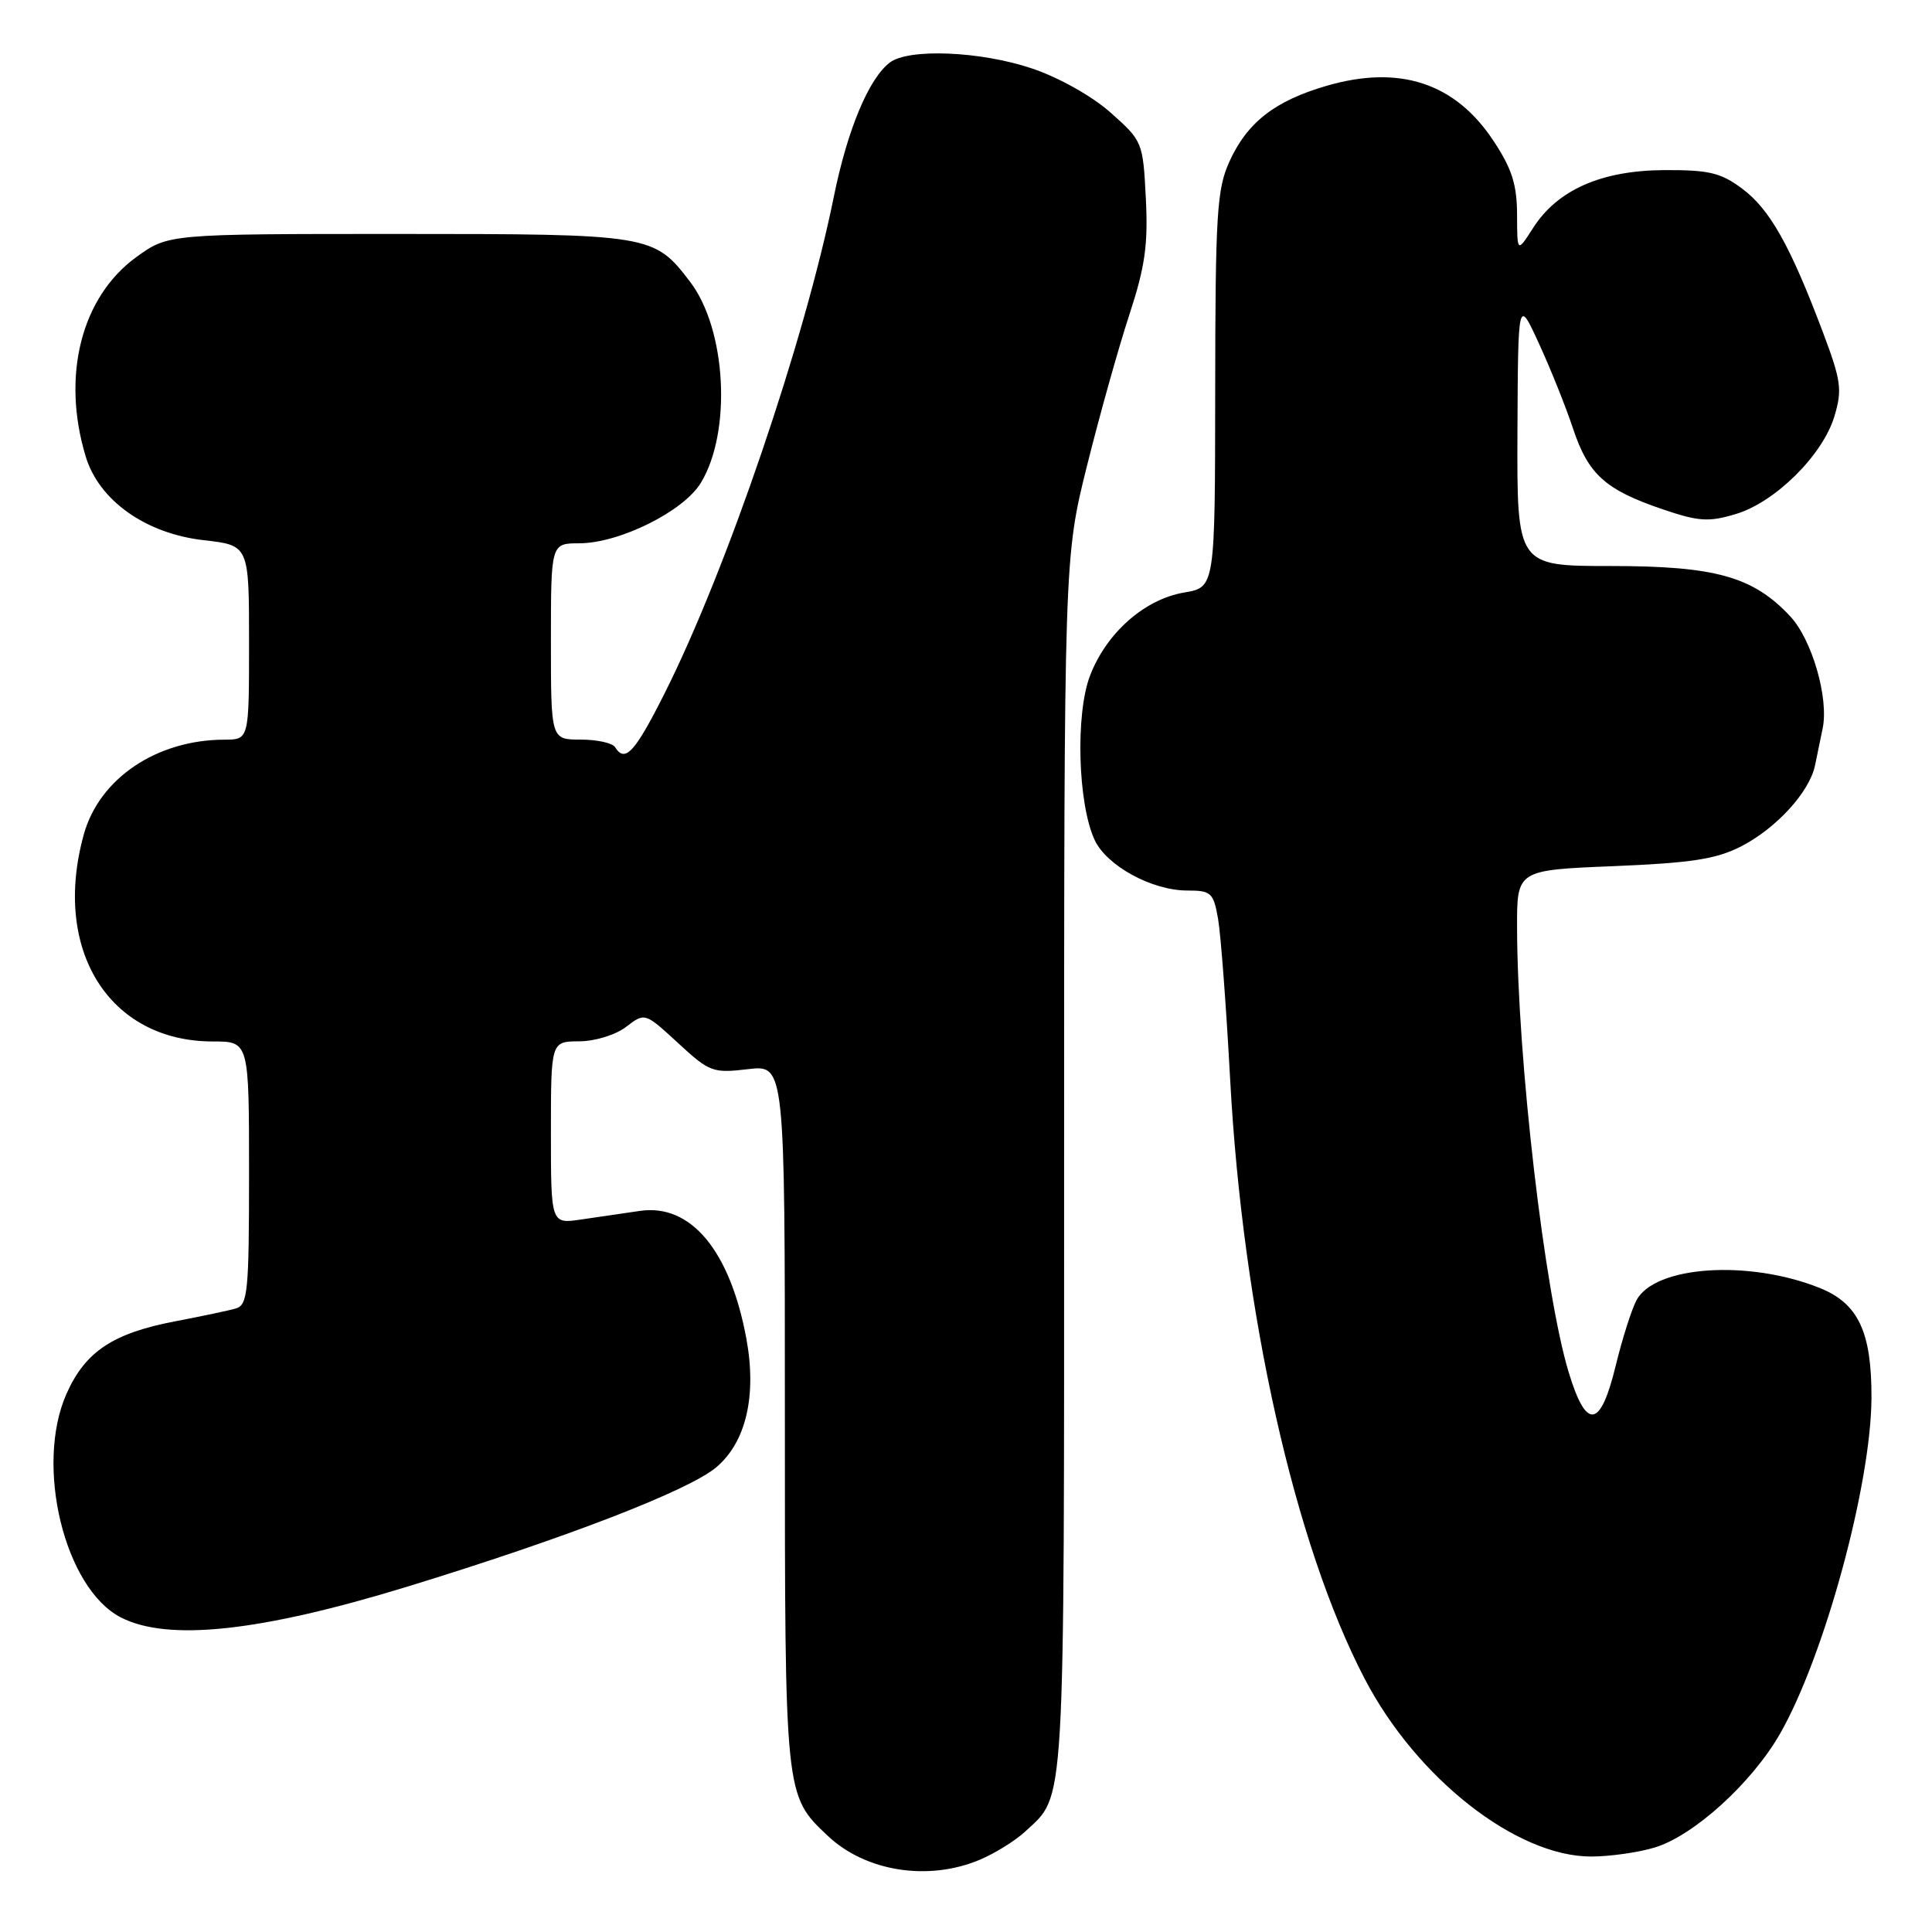 <?xml version="1.0" encoding="UTF-8" standalone="no"?>
<!DOCTYPE svg PUBLIC "-//W3C//DTD SVG 1.1//EN" "http://www.w3.org/Graphics/SVG/1.1/DTD/svg11.dtd" >
<svg xmlns="http://www.w3.org/2000/svg" xmlns:xlink="http://www.w3.org/1999/xlink" version="1.1" viewBox="0 0 256 256">
 <g >
 <path fill="currentColor"
d=" M 129.77 246.45 C 131.81 245.60 134.53 243.91 135.83 242.70 C 141.21 237.68 141.00 241.30 141.00 154.49 C 141.00 73.88 141.00 73.88 144.04 61.69 C 145.71 54.99 148.24 45.98 149.65 41.68 C 151.73 35.34 152.14 32.42 151.83 26.29 C 151.45 18.82 151.39 18.68 147.18 14.94 C 144.71 12.74 140.34 10.29 136.77 9.08 C 129.97 6.78 120.39 6.38 117.90 8.29 C 115.12 10.40 112.29 17.19 110.50 26.00 C 106.62 45.18 96.28 75.52 88.07 91.86 C 84.12 99.71 82.82 101.13 81.50 99.00 C 81.16 98.45 79.11 98.00 76.94 98.00 C 73.00 98.00 73.00 98.00 73.00 85.00 C 73.00 72.00 73.00 72.00 76.75 71.99 C 82.08 71.98 90.57 67.76 92.86 63.99 C 96.98 57.22 96.26 43.65 91.44 37.34 C 86.66 31.07 86.26 31.00 52.70 31.00 C 22.30 31.00 22.30 31.00 18.07 34.06 C 10.78 39.35 8.12 49.76 11.35 60.47 C 13.11 66.32 19.30 70.71 27.01 71.58 C 33.00 72.26 33.00 72.26 33.00 85.13 C 33.00 98.00 33.00 98.00 29.75 98.01 C 20.77 98.02 13.17 103.14 11.11 110.55 C 6.86 125.84 14.44 138.00 28.21 138.00 C 33.00 138.00 33.00 138.00 33.00 155.43 C 33.00 171.17 32.83 172.91 31.25 173.38 C 30.29 173.66 26.72 174.41 23.32 175.06 C 14.95 176.65 11.30 179.08 8.80 184.71 C 4.60 194.21 8.55 210.46 16.00 214.31 C 22.24 217.53 34.46 216.22 54.00 210.23 C 74.96 203.80 91.24 197.51 94.90 194.43 C 98.85 191.11 100.29 184.95 98.90 177.39 C 96.74 165.72 91.54 159.46 84.80 160.45 C 82.71 160.75 79.20 161.26 77.00 161.59 C 73.00 162.18 73.00 162.18 73.00 150.09 C 73.00 138.00 73.00 138.00 76.75 137.98 C 78.87 137.97 81.57 137.13 82.97 136.06 C 85.45 134.16 85.45 134.16 89.84 138.20 C 94.02 142.06 94.46 142.22 99.11 141.67 C 104.00 141.09 104.00 141.09 104.00 187.58 C 104.00 238.20 103.97 237.88 109.73 243.30 C 114.73 247.99 122.97 249.29 129.77 246.45 Z  M 219.24 244.81 C 224.41 243.26 232.15 236.24 235.88 229.70 C 241.75 219.43 247.94 196.67 247.98 185.22 C 248.01 176.48 246.23 172.71 241.12 170.66 C 231.70 166.89 219.29 167.72 216.85 172.28 C 216.19 173.50 214.95 177.43 214.08 181.00 C 212.07 189.28 210.20 189.54 207.87 181.87 C 204.67 171.38 201.05 140.20 201.02 122.89 C 201.00 115.29 201.00 115.29 213.80 114.77 C 224.08 114.35 227.39 113.84 230.67 112.17 C 235.35 109.78 239.77 104.95 240.50 101.42 C 240.78 100.09 241.23 97.89 241.51 96.53 C 242.35 92.50 240.09 84.72 237.19 81.64 C 232.27 76.39 227.27 75.00 213.42 75.00 C 201.00 75.00 201.00 75.00 201.07 57.25 C 201.15 39.50 201.15 39.50 203.91 45.50 C 205.43 48.80 207.46 53.86 208.42 56.74 C 210.44 62.85 212.70 64.90 220.30 67.48 C 225.09 69.11 226.41 69.19 229.98 68.12 C 235.22 66.56 241.53 60.30 243.07 55.16 C 244.13 51.62 243.97 50.45 241.48 43.85 C 237.19 32.50 234.50 27.72 230.85 25.00 C 228.01 22.88 226.44 22.51 220.50 22.54 C 212.18 22.59 206.38 25.15 203.14 30.21 C 201.03 33.50 201.03 33.50 201.02 28.42 C 201.00 24.43 200.33 22.34 197.88 18.64 C 192.81 10.98 185.45 8.56 175.78 11.37 C 168.91 13.37 165.26 16.22 162.90 21.42 C 161.25 25.05 161.04 28.36 161.02 51.66 C 161.00 77.82 161.00 77.82 156.92 78.51 C 151.65 79.40 146.60 83.87 144.43 89.54 C 142.48 94.65 142.82 106.56 145.06 111.33 C 146.67 114.74 152.65 118.00 157.33 118.00 C 160.48 118.00 160.79 118.28 161.40 121.75 C 161.76 123.81 162.48 133.38 163.00 143.00 C 164.67 174.00 171.57 204.73 180.84 222.47 C 187.71 235.64 200.93 246.00 210.83 246.00 C 213.27 246.00 217.05 245.47 219.24 244.81 Z "/>
</g>
</svg>